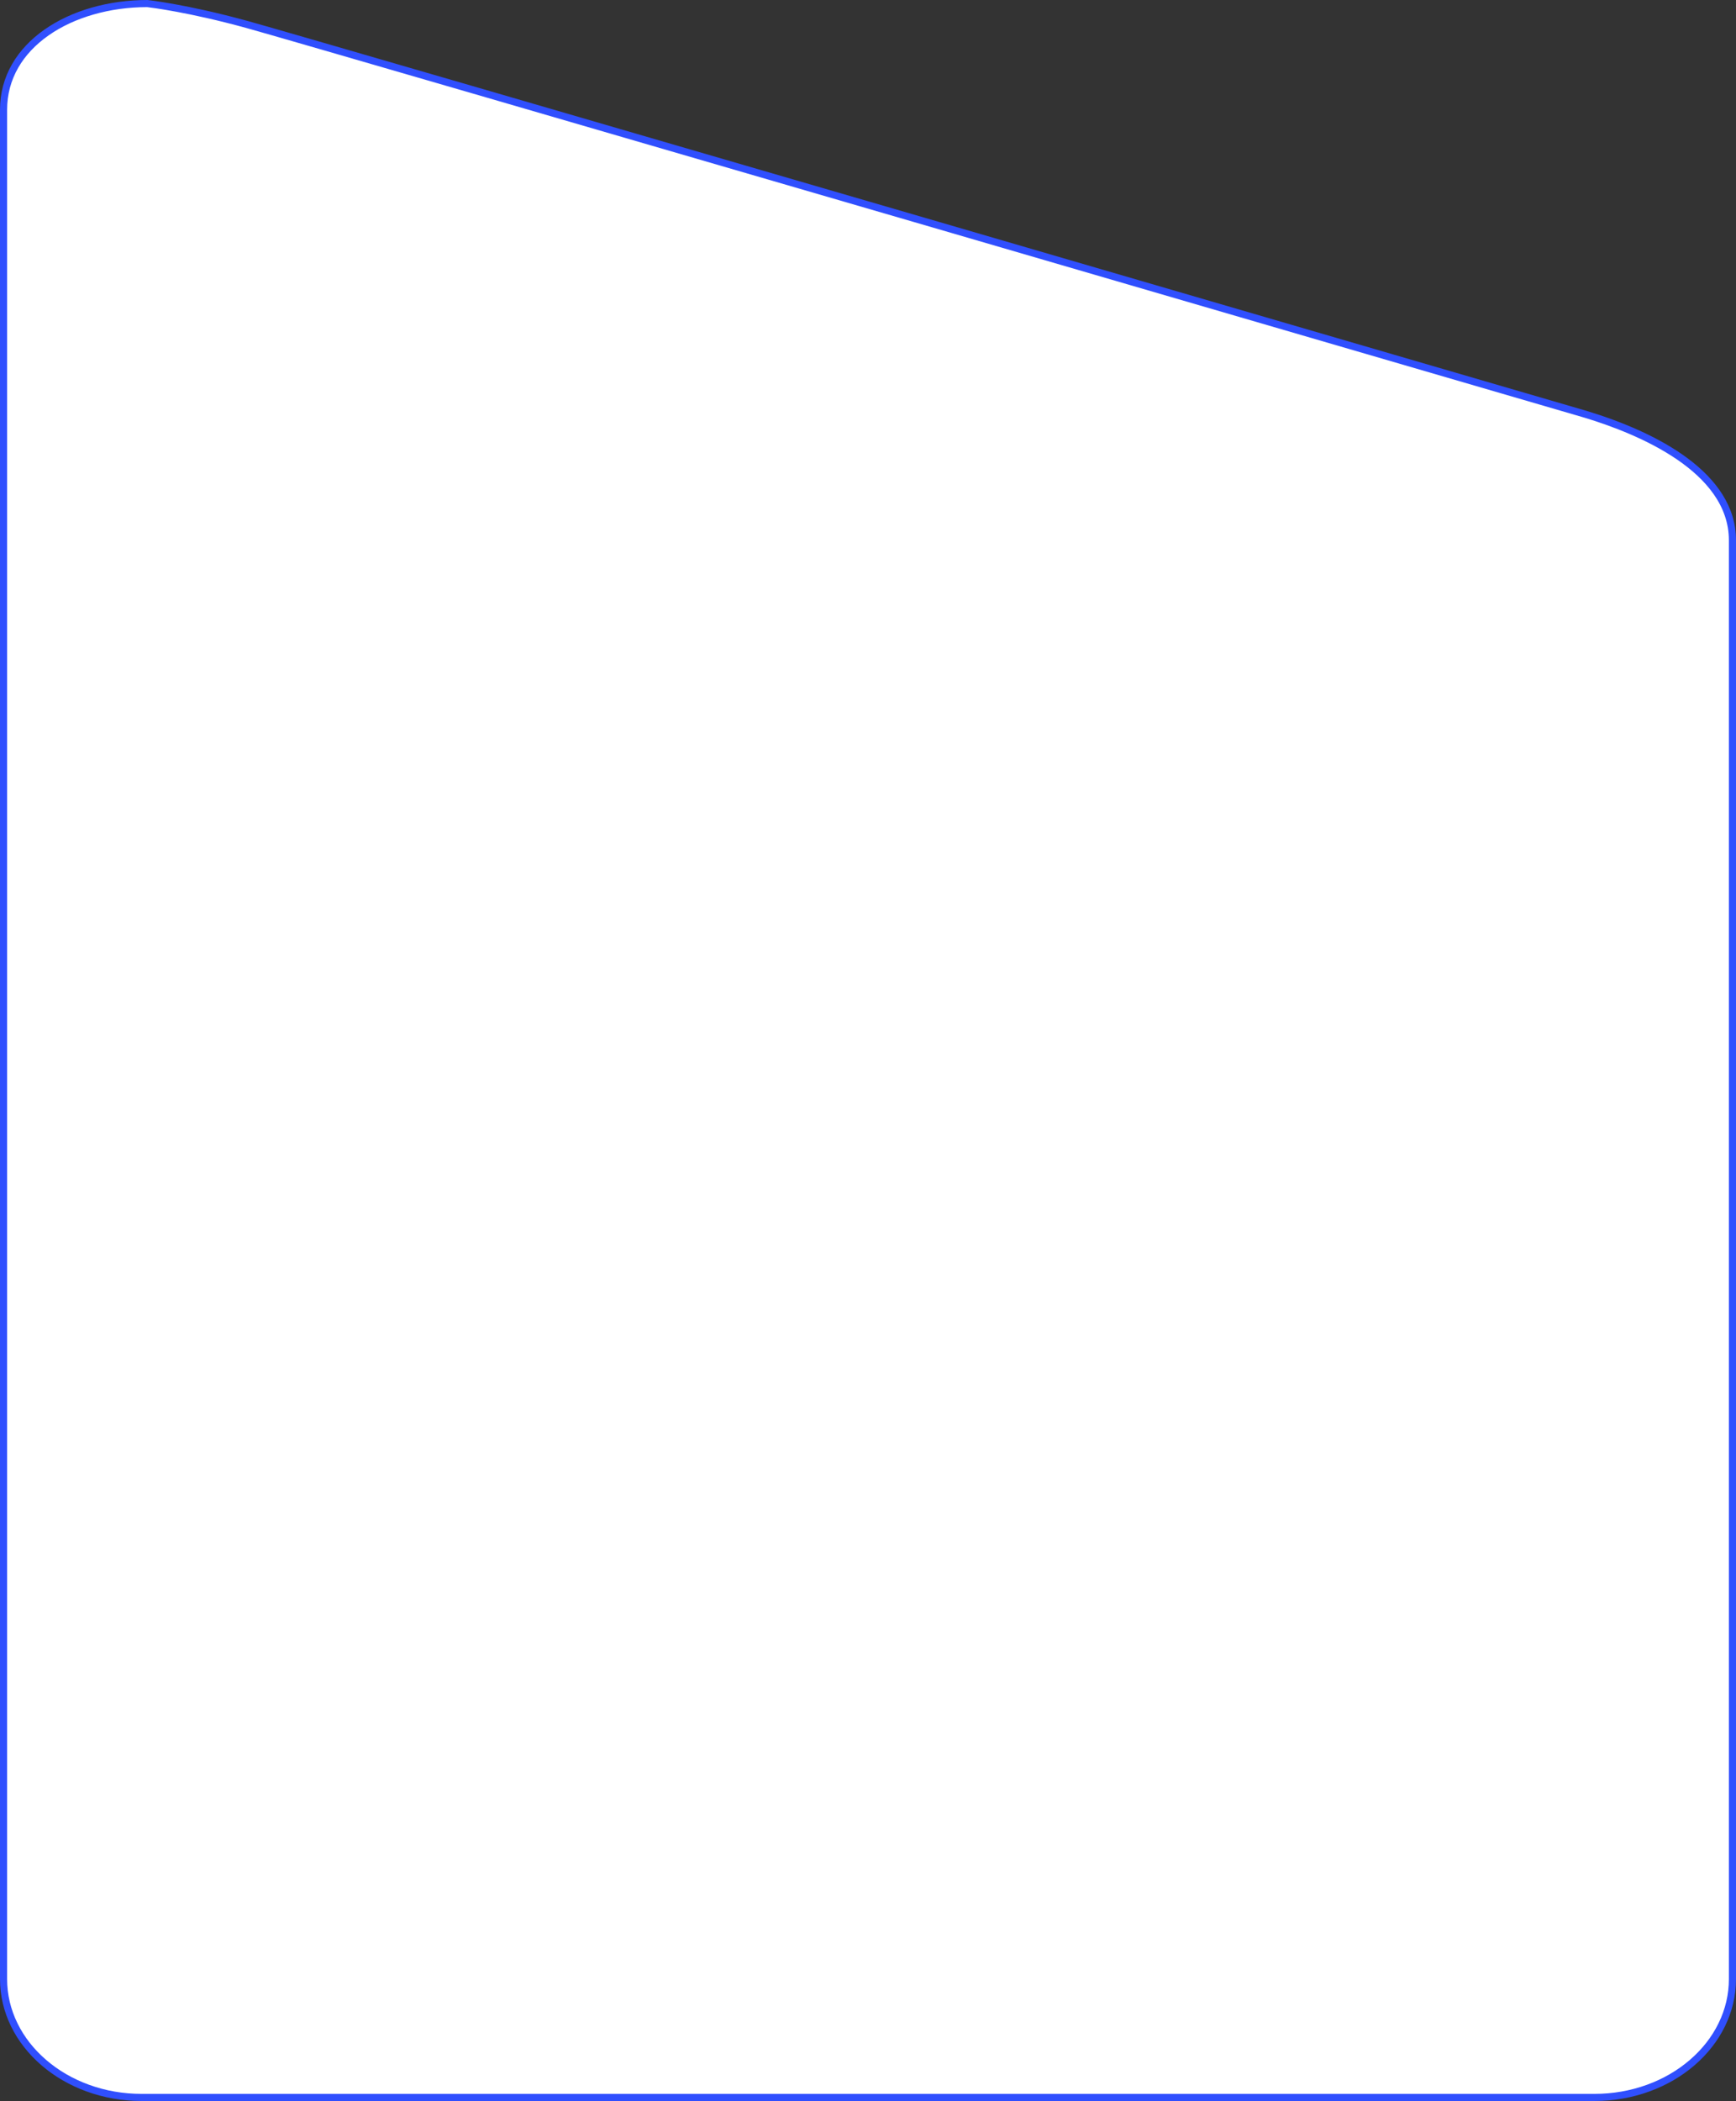 <svg xmlns="http://www.w3.org/2000/svg" width="366" height="442.859" viewBox="0 0 366 442.859">
  <rect x="0" y="0" width="366" height="442.859" fill="#333333" stroke="none"/>
  <g id="bigBox" transform="translate(0 -3.409)" fill="#fff">
    <path d="M 336.158 445.518 L 29.842 445.518 C 25.901 445.518 22.079 444.853 18.483 443.543 C 15.015 442.279 11.902 440.471 9.23 438.169 C 6.566 435.874 4.477 433.204 3.018 430.233 C 1.513 427.167 0.75 423.911 0.75 420.555 L 0.75 26.544 C 0.75 23.239 1.572 20.133 3.192 17.312 C 4.731 14.632 6.955 12.261 9.8 10.265 C 12.576 8.318 15.838 6.798 19.495 5.748 C 23.152 4.697 27.043 4.163 31.059 4.159 C 31.684 4.23 39.777 5.192 52.008 8.551 C 64.741 12.048 331.297 89.864 334.279 90.735 C 338.279 91.948 342.008 93.336 345.365 94.862 C 349.222 96.616 352.586 98.552 355.362 100.619 C 361.923 105.502 365.25 111.113 365.25 117.295 L 365.25 420.555 C 365.25 423.911 364.487 427.167 362.982 430.233 C 361.523 433.204 359.434 435.874 356.77 438.169 C 354.098 440.471 350.985 442.279 347.517 443.543 C 343.921 444.853 340.099 445.518 336.158 445.518 Z" stroke="none"/>
    <path d="M 31.017 4.909 C 27.086 4.917 23.279 5.441 19.702 6.469 C 16.125 7.496 12.939 8.98 10.231 10.879 C 7.476 12.812 5.326 15.102 3.842 17.685 C 2.288 20.391 1.5 23.372 1.5 26.544 L 1.5 420.555 C 1.5 423.795 2.237 426.94 3.692 429.903 C 5.105 432.782 7.133 435.372 9.72 437.601 C 12.322 439.843 15.357 441.605 18.74 442.838 C 22.254 444.119 25.989 444.768 29.842 444.768 L 336.158 444.768 C 340.011 444.768 343.746 444.119 347.26 442.838 C 350.643 441.605 353.678 439.843 356.28 437.601 C 358.867 435.372 360.895 432.782 362.308 429.903 C 363.763 426.94 364.5 423.795 364.5 420.555 L 364.5 117.295 C 364.5 102.844 345.437 94.903 334.067 91.454 C 330.989 90.555 64.534 12.769 51.809 9.275 C 39.852 5.991 31.873 5.009 31.017 4.909 M 31.1 3.409 C 31.1 3.409 39.314 4.287 52.207 7.828 C 65.1 11.369 334.494 90.016 334.494 90.016 C 349.328 94.514 366 103.094 366 117.295 L 366 420.555 C 366 434.756 352.639 446.268 336.158 446.268 L 29.842 446.268 C 13.361 446.268 0 434.756 0 420.555 L 0 26.544 C 0 12.343 14.619 3.409 31.1 3.409 Z" stroke="none" fill="#304ffe"/>
  </g>
</svg>
